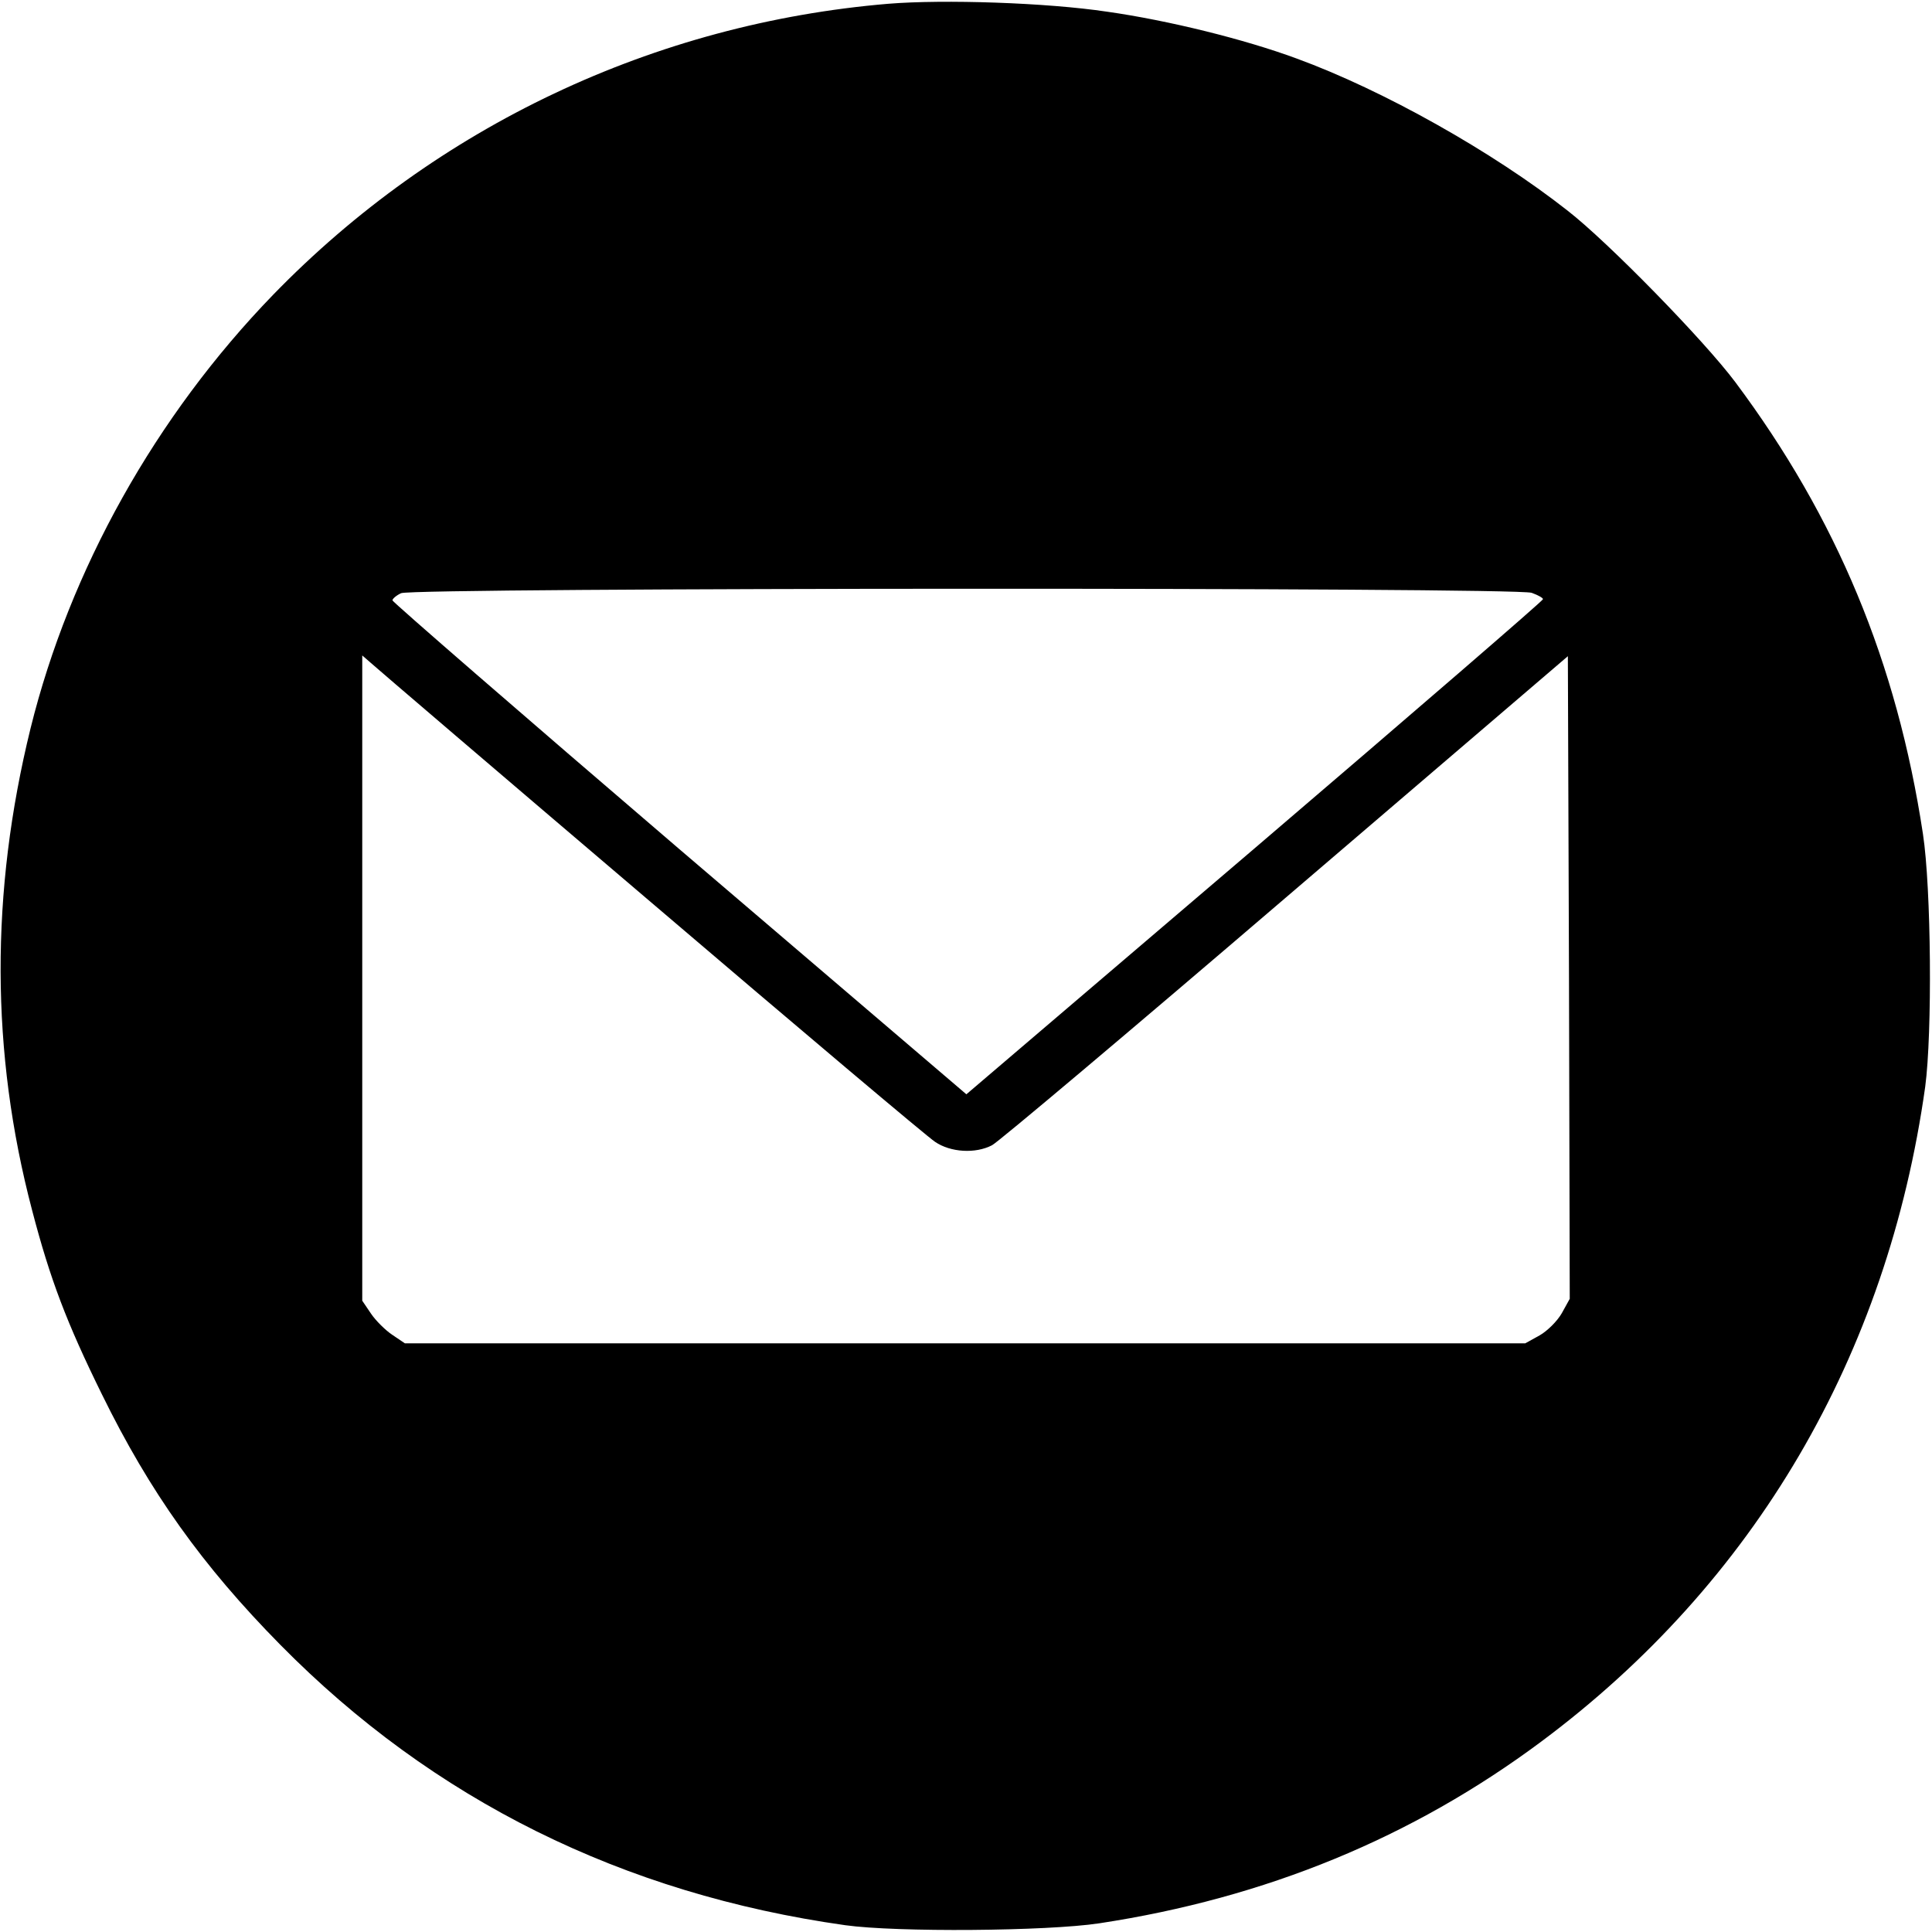 <?xml version="1.0" standalone="no"?>
<!DOCTYPE svg PUBLIC "-//W3C//DTD SVG 20010904//EN"
 "http://www.w3.org/TR/2001/REC-SVG-20010904/DTD/svg10.dtd">
<svg version="1.0" xmlns="http://www.w3.org/2000/svg"
 width="512pt" height="512pt" viewBox="0 0 512 512"
 preserveAspectRatio="xMidYMid meet">

<g transform="translate(0,512) scale(0.1,-0.1)"
fill="#000000" stroke="none">
<path d="M2354 5110 c-620 -52 -1197 -325 -1630 -771 -312 -322 -539 -729
-643 -1149 -107 -435 -106 -859 4 -1277 48 -184 92 -299 185 -488 127 -259
266 -454 473 -664 405 -411 908 -660 1497 -743 136 -19 534 -16 673 5 441 67
830 227 1172 482 565 421 917 1022 1017 1735 19 143 16 526 -6 670 -69 455
-229 838 -497 1197 -83 111 -338 372 -445 455 -197 155 -488 319 -718 403
-138 51 -340 101 -502 124 -160 24 -433 33 -580 21z m1705 -1561 c17 -6 31
-14 30 -17 0 -4 -344 -301 -764 -660 l-764 -652 -761 650 c-418 358 -760 655
-760 659 0 4 10 13 23 19 32 15 2951 16 2996 1z m-2335 -819 c395 -337 734
-623 754 -636 41 -28 107 -32 151 -9 16 8 365 302 777 655 l749 641 3 -852 2
-851 -21 -38 c-12 -21 -38 -47 -59 -59 l-38 -21 -1484 0 -1485 0 -34 23 c-18
12 -44 38 -56 56 l-23 34 0 855 0 855 23 -20 c12 -11 345 -296 741 -633z"/>
</g>
</svg>

